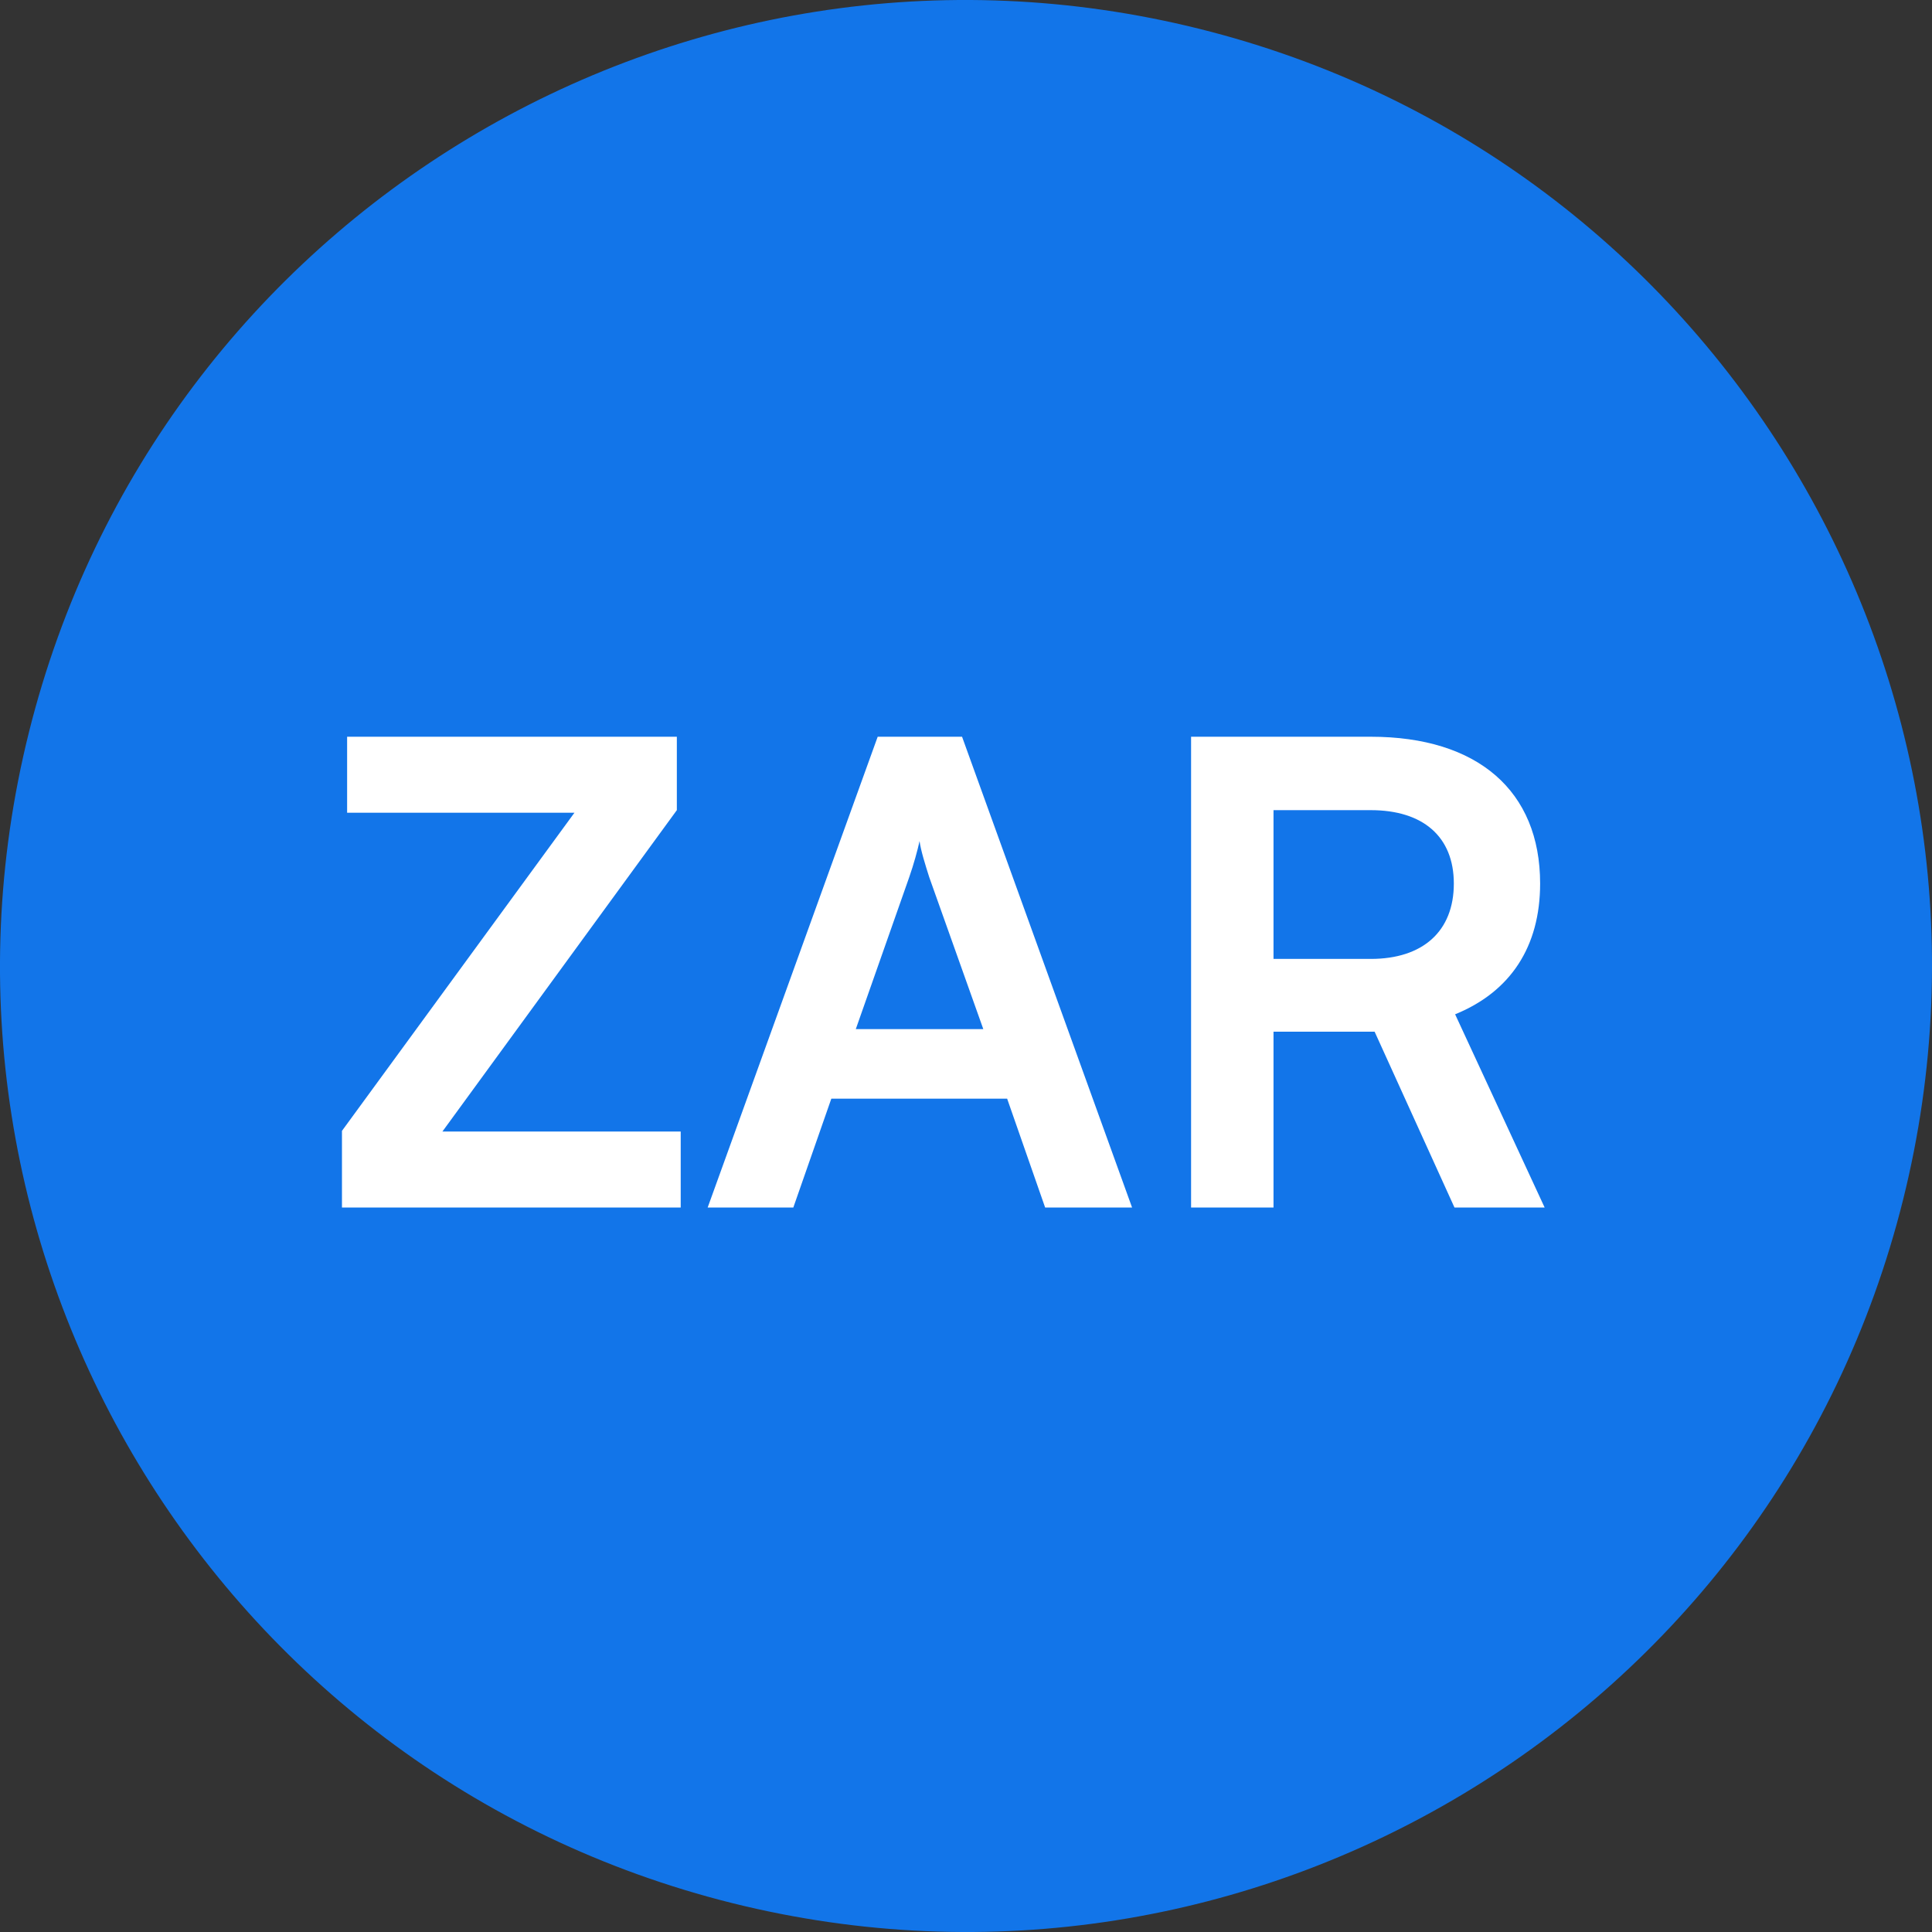 <svg width="24" height="24" viewBox="0 0 24 24" fill="none" xmlns="http://www.w3.org/2000/svg">
<rect x="0" y="0" width="24" height="24" fill="#333333" stroke="none"/>
<path d="M23.641 14.903C22.038 21.331 15.526 25.244 9.096 23.641C2.669 22.038 -1.244 15.527 0.359 9.098C1.962 2.669 8.473 -1.244 14.902 0.359C21.331 1.962 25.244 8.474 23.641 14.903Z" fill="#1275E9"/>
<path d="M8.456 15H4.248V14.048L7.136 10.096H4.312V9.152H8.408V10.064L5.496 14.056H8.456V15ZM9.855 15H8.791L10.903 9.152H11.951L14.063 15H12.983L12.511 13.648H10.327L9.855 15ZM11.295 10.896L10.631 12.784H12.215L11.543 10.896C11.495 10.744 11.439 10.568 11.423 10.448C11.399 10.56 11.351 10.736 11.295 10.896ZM15.82 15H14.796V9.152H17.028C18.356 9.152 19.132 9.824 19.132 10.976C19.132 11.76 18.764 12.32 18.076 12.6L19.188 15H18.068L17.076 12.816H15.82V15ZM15.82 10.064V11.912H17.028C17.676 11.912 18.06 11.568 18.06 10.976C18.06 10.392 17.676 10.064 17.028 10.064H15.82Z" fill="white"/>
</svg>
